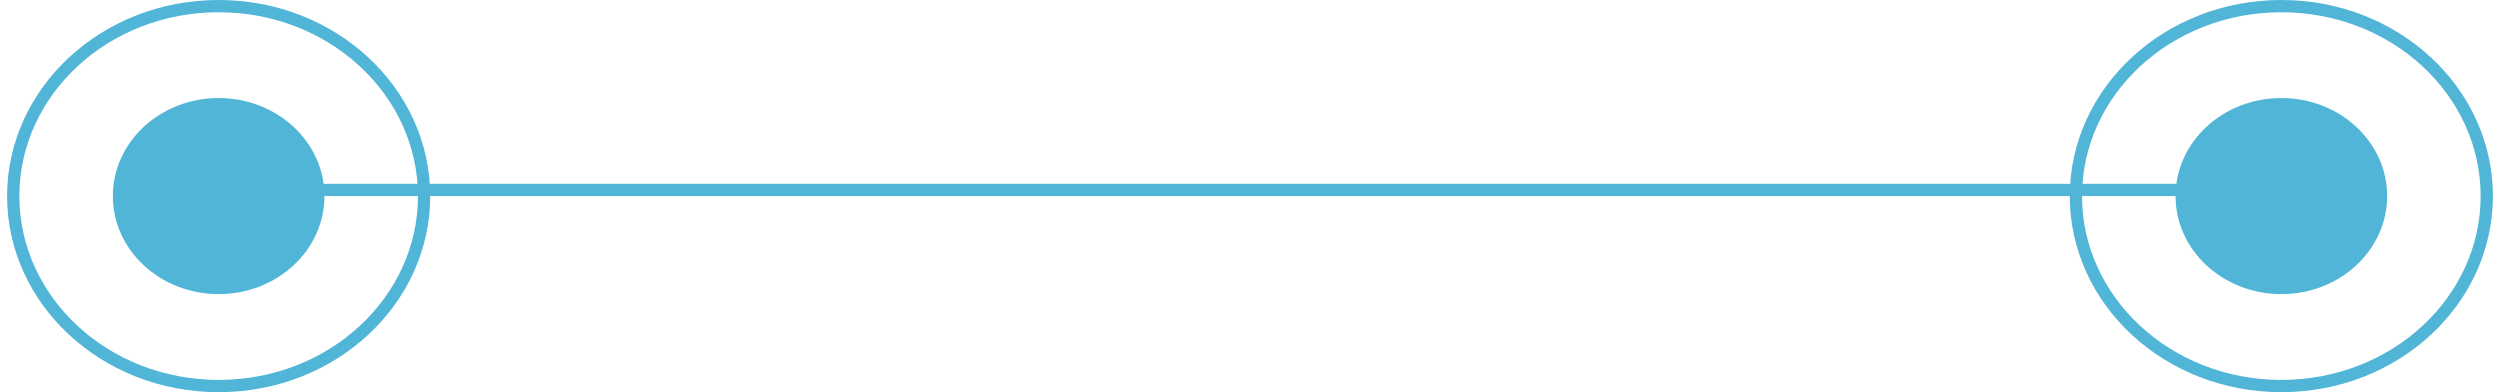 <svg width="102" height="16" viewBox="0 0 102 16" fill="none" xmlns="http://www.w3.org/2000/svg">
<path d="M0.54 8C0.54 12.263 4.274 15.75 8.921 15.75C13.569 15.75 17.303 12.263 17.303 8C17.303 3.737 13.569 0.25 8.921 0.25C4.274 0.25 0.54 3.737 0.54 8Z" stroke="#50B5D7" stroke-width="0.5"/>
<ellipse cx="4.316" cy="4" rx="4.316" ry="4" transform="matrix(-1 0 0 1 13.237 4)" fill="#50B5D7"/>
<path d="M84.697 8C84.697 12.263 88.431 15.75 93.079 15.75C97.726 15.75 101.46 12.263 101.46 8C101.46 3.737 97.726 0.25 93.079 0.25C88.431 0.25 84.697 3.737 84.697 8Z" stroke="#50B5D7" stroke-width="0.5"/>
<ellipse cx="4.316" cy="4" rx="4.316" ry="4" transform="matrix(-1 0 0 1 97.395 4)" fill="#50B5D7"/>
<line x1="8.921" y1="7.75" x2="90.921" y2="7.75" stroke="#50B5D7" stroke-width="0.5"/>
</svg>
